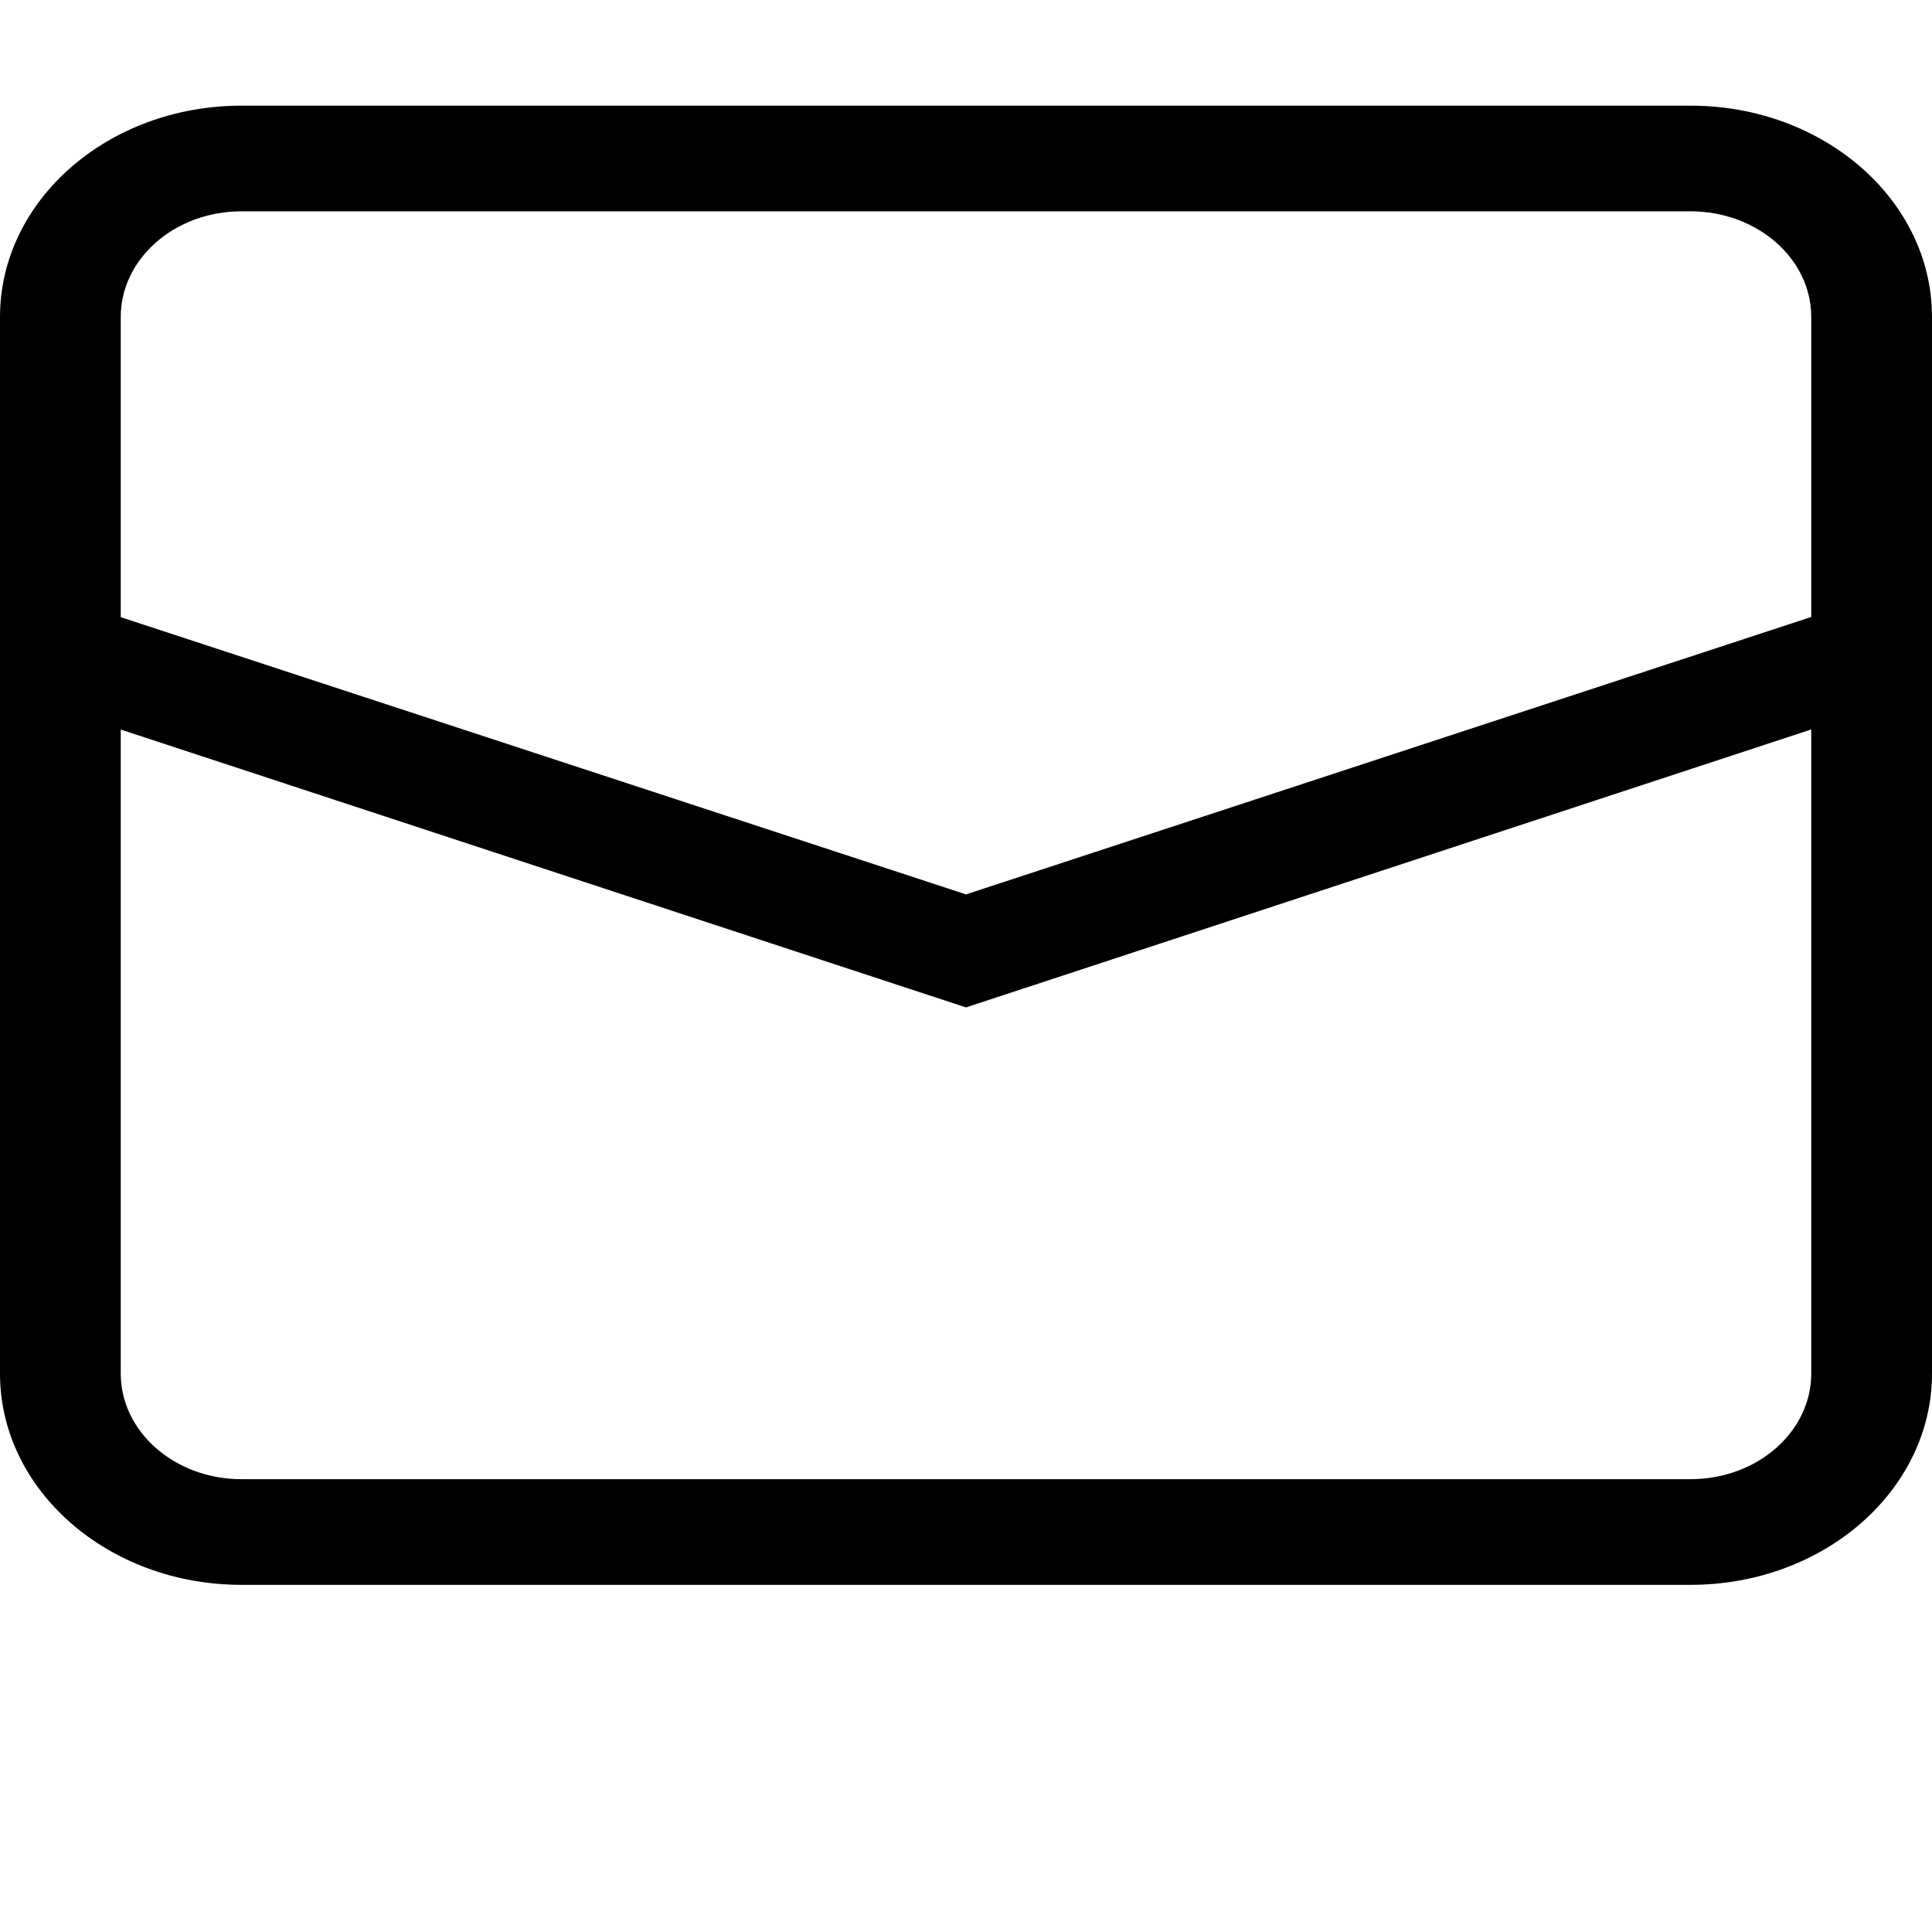 <?xml version="1.0" standalone="no"?><!DOCTYPE svg PUBLIC "-//W3C//DTD SVG 1.1//EN" "http://www.w3.org/Graphics/SVG/1.1/DTD/svg11.dtd"><svg t="1532602344454" class="icon" style="" viewBox="0 0 1024 1024" version="1.1" xmlns="http://www.w3.org/2000/svg" p-id="7091" xmlns:xlink="http://www.w3.org/1999/xlink" width="200" height="200"><defs><style type="text/css"></style></defs><path d="M128 112c-35.328 0-64 25.088-64 56v560c0 30.912 28.672 56 64 56h768c35.328 0 64-25.088 64-56v-560c0-30.912-28.672-56-64-56H128z m0-56h768c70.72 0 128 50.176 128 112v560c0 61.824-57.28 112-128 112H128c-70.72 0-128-50.176-128-112v-560c0-61.824 57.28-112 128-112z m395.264 421.76h-22.528L512 474.112l11.264 3.648z m489.472-168v59.52L512 533.952 11.264 369.344v-59.52L512 474.048l500.736-164.352z" p-id="7092"></path></svg>